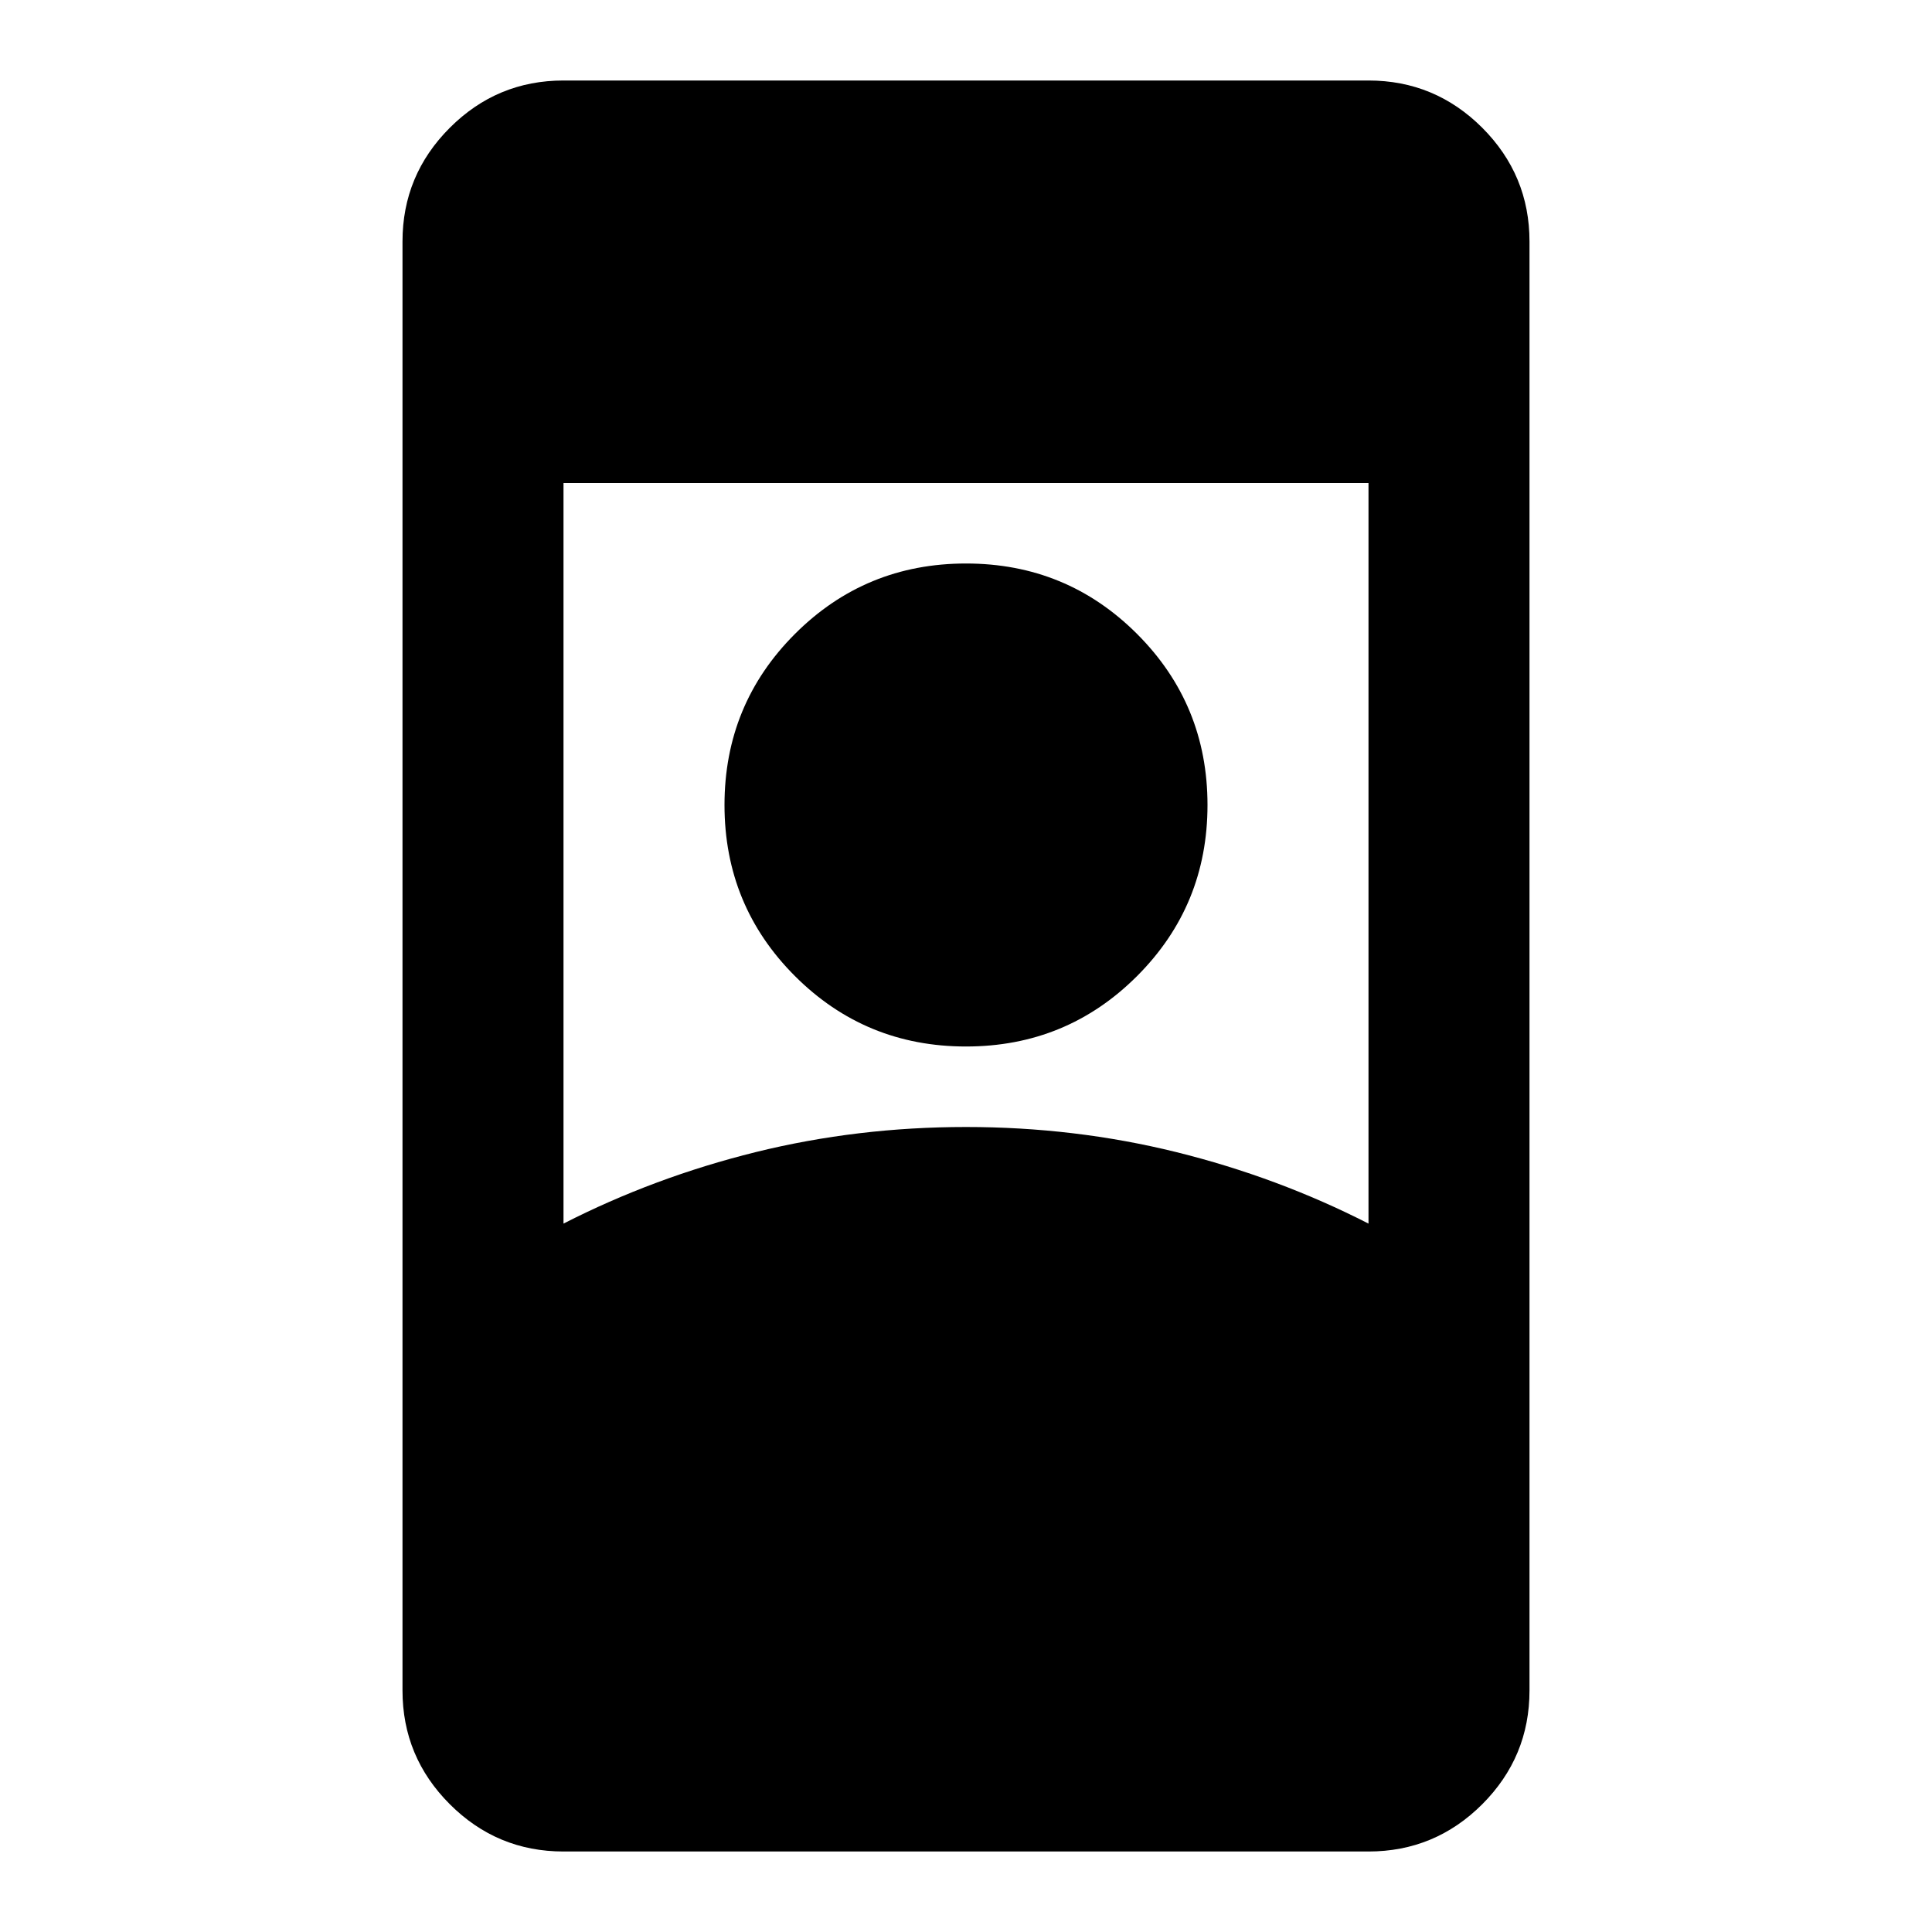 <svg xmlns="http://www.w3.org/2000/svg" height="24" width="24"><path d="M7 23q-.825 0-1.412-.587Q5 21.825 5 21V3q0-.825.588-1.413Q6.175 1 7 1h10q.825 0 1.413.587Q19 2.175 19 3v18q0 .825-.587 1.413Q17.825 23 17 23Zm0-7.8q1.125-.575 2.387-.888Q10.65 14 12 14t2.613.312q1.262.313 2.387.888V6H7Zm5-2.2q1.25 0 2.125-.875T15 10q0-1.25-.875-2.125T12 7q-1.25 0-2.125.875T9 10q0 1.25.875 2.125T12 13Z"/></svg>